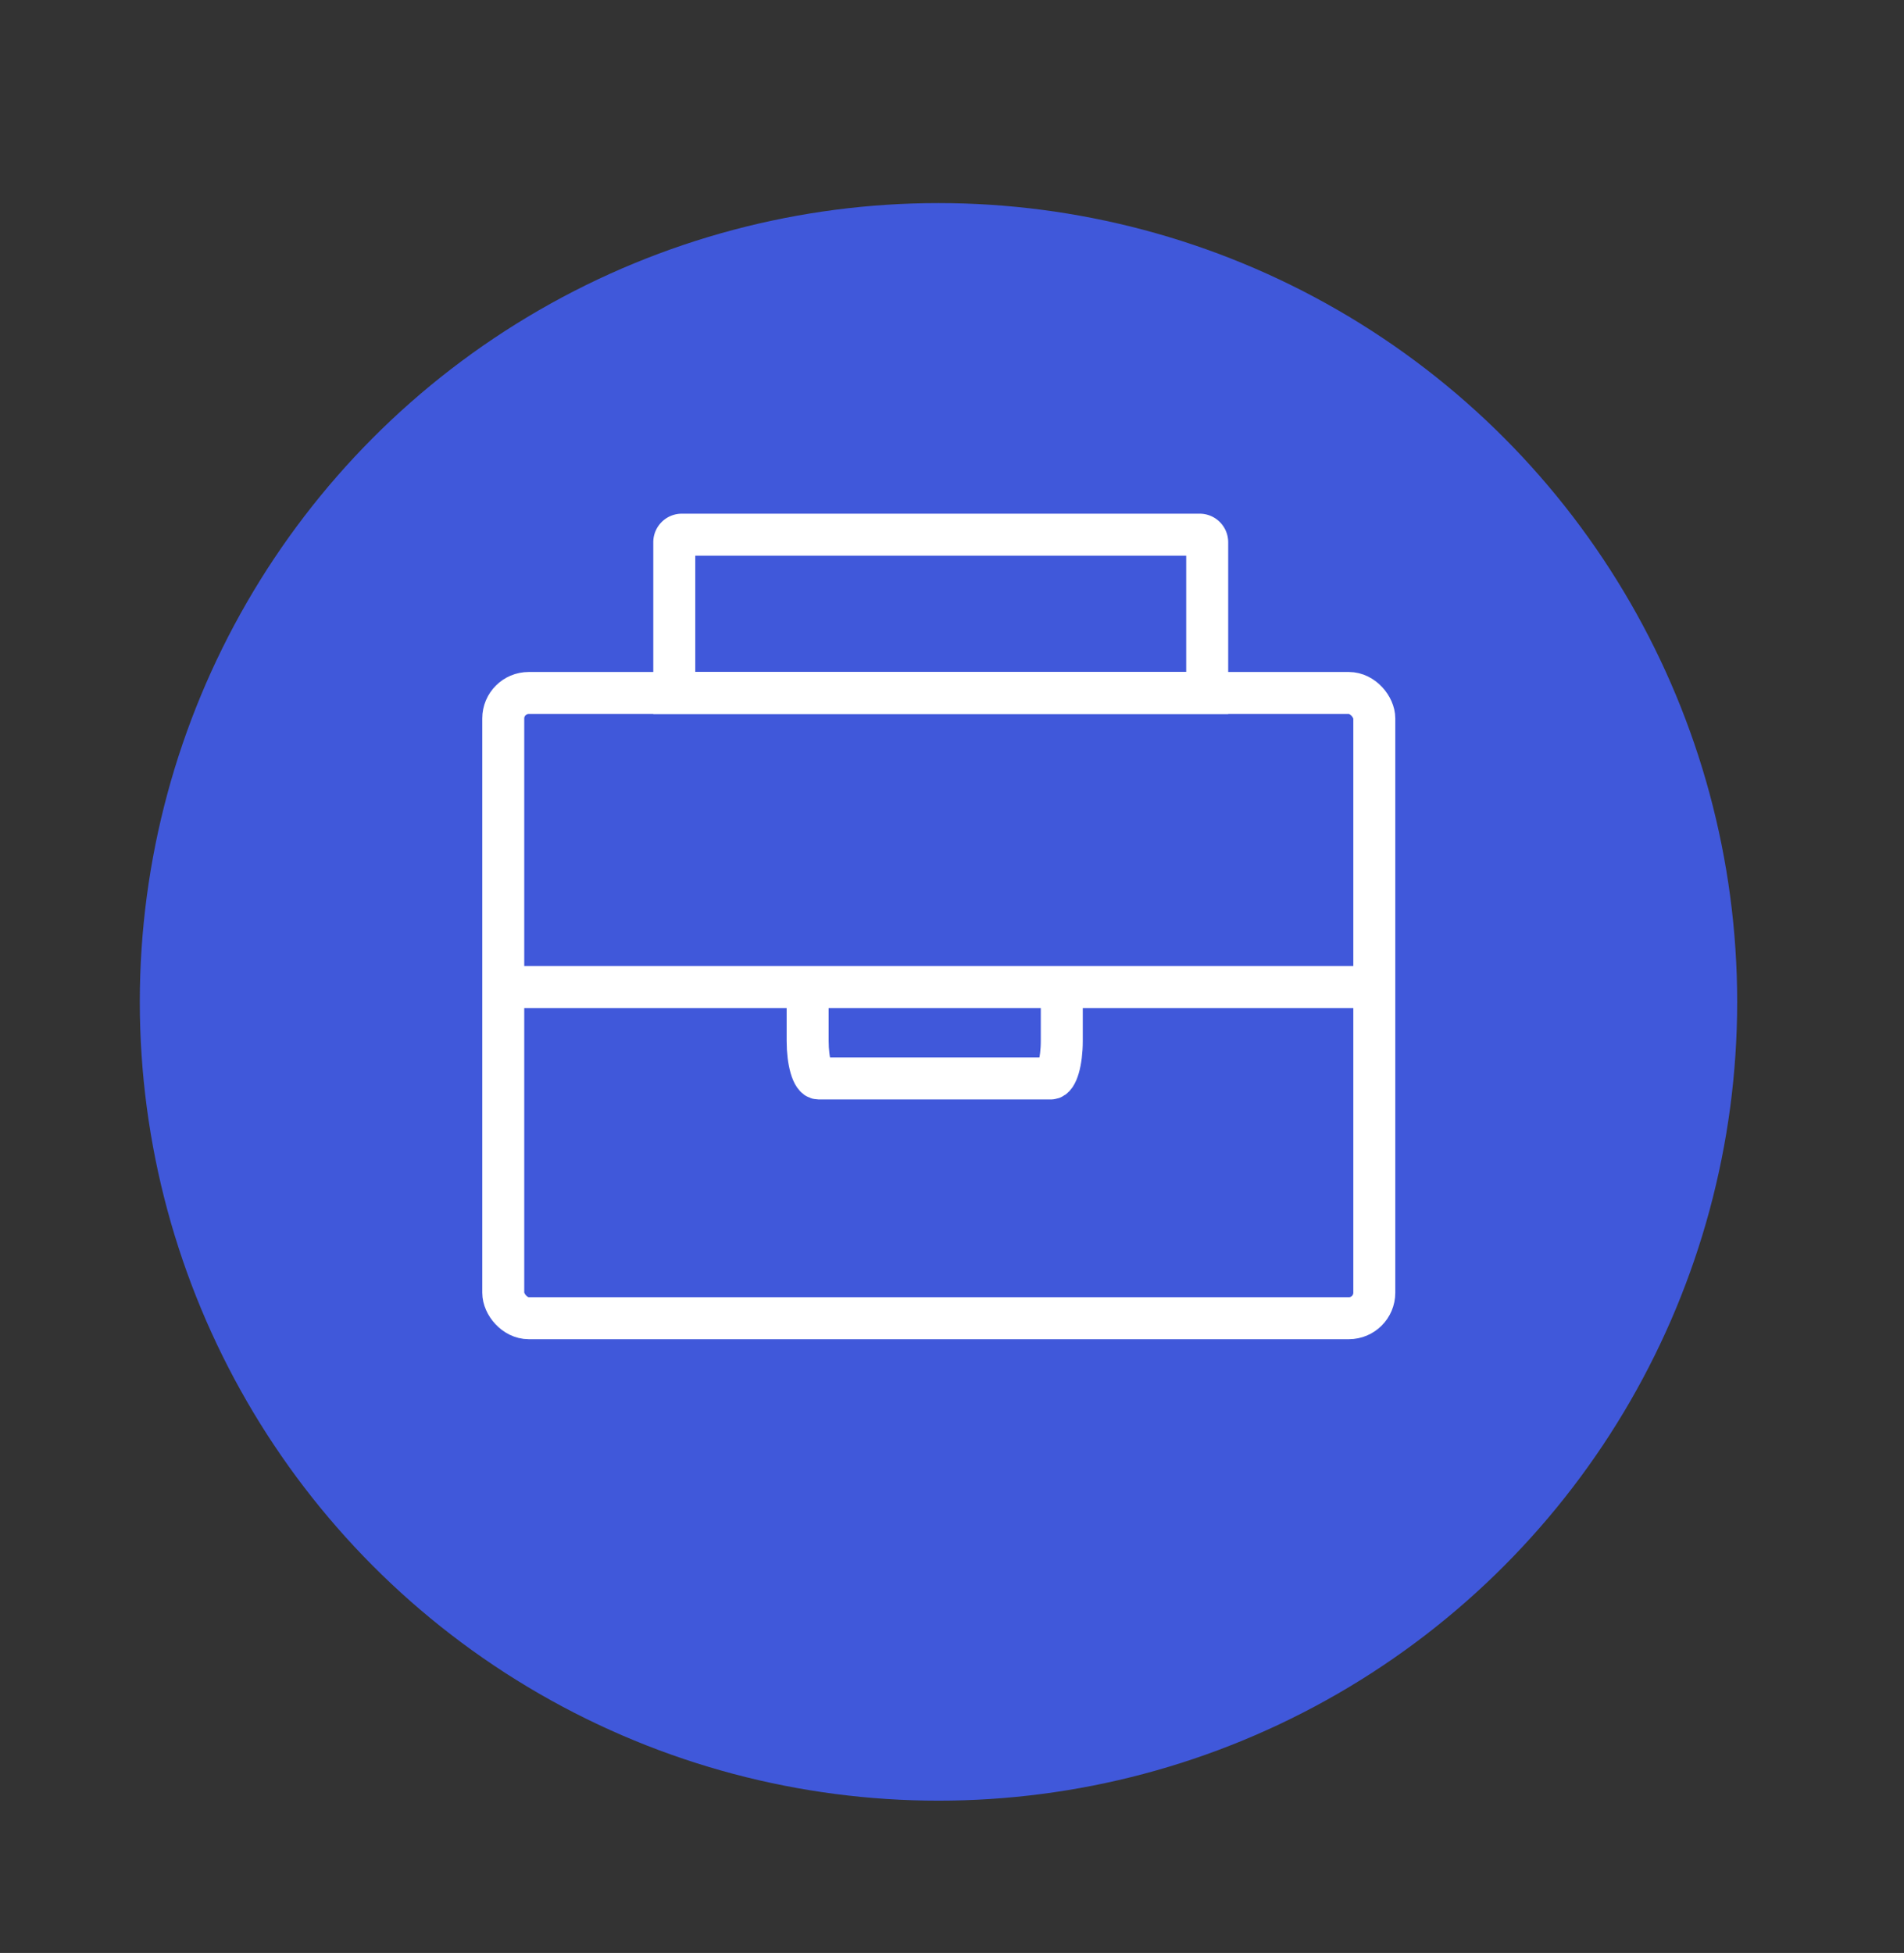 <svg id="Capa_1" data-name="Capa 1" xmlns="http://www.w3.org/2000/svg" viewBox="0 0 136.05 139.53"><rect x="0" y="0" width="136.05" height="139.53" fill="#333333" stroke="none"/><defs><style>.cls-1{fill:#4058da;}.cls-2{fill:none;stroke:#fff;stroke-miterlimit:10;stroke-width:3px;}</style></defs><title>iconos</title><circle class="cls-1" cx="67.06" cy="71.58" r="57.07"/><rect class="cls-2" x="35.96" y="49.51" width="62.24" height="44.67" rx="1.82" ry="1.82"/><path class="cls-2" d="M48.72,38.2h37a.54.54,0,0,1,.54.54V49.51a0,0,0,0,1,0,0H48.18a0,0,0,0,1,0,0V38.74A.54.54,0,0,1,48.72,38.2Z"/><path class="cls-2" d="M57.71,71.79v2.58c0,1.48.35,2.68.78,2.68h16.6c.43,0,.78-1.2.78-2.68V71.79"/><line class="cls-2" x1="35.96" y1="70.52" x2="98.21" y2="70.52"/></svg>